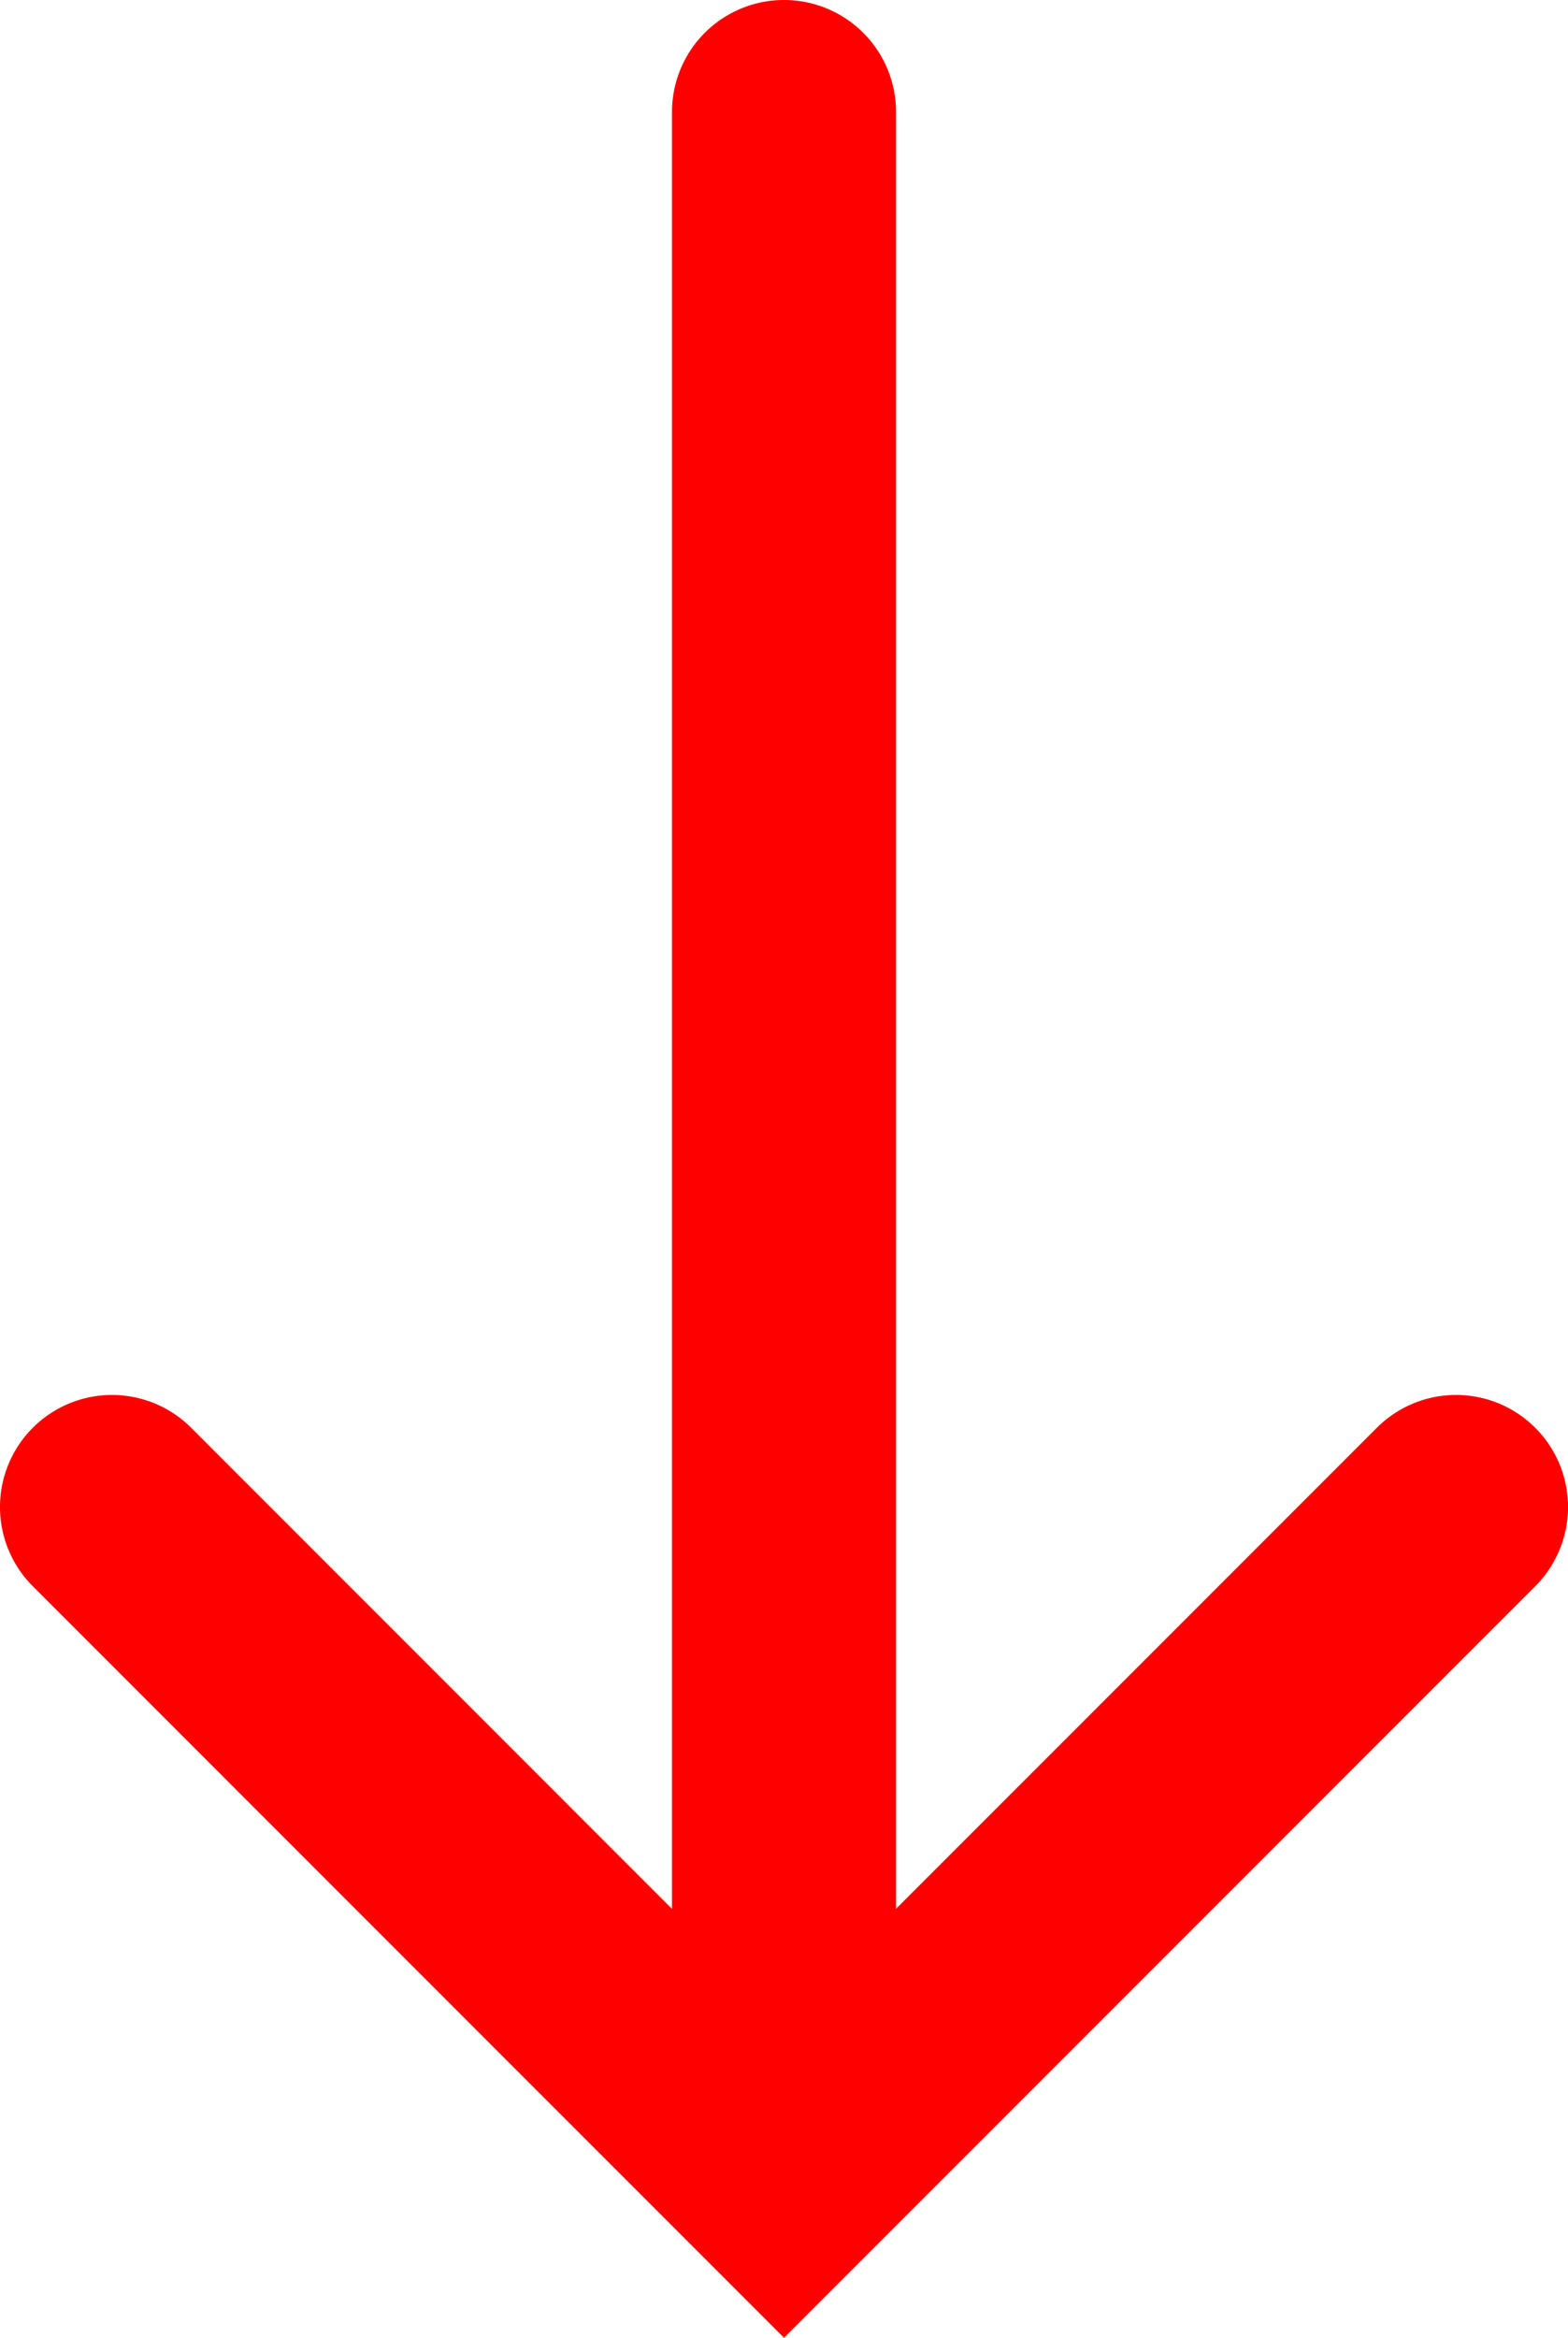<?xml version="1.0" encoding="UTF-8" standalone="no"?>
<!-- Created with Inkscape (http://www.inkscape.org/) -->

<svg
   width="174.996"
   height="260.795"
   viewBox="0 0 46.301 69.002"
   version="1.1"
   id="svg58221"
   inkscape:version="1.3.2 (091e20e, 2023-11-25, custom)"
   sodipodi:docname="arrowDown.svg"
   xml:space="preserve"
   xmlns:inkscape="http://www.inkscape.org/namespaces/inkscape"
   xmlns:sodipodi="http://sodipodi.sourceforge.net/DTD/sodipodi-0.dtd"
   xmlns="http://www.w3.org/2000/svg"
   xmlns:svg="http://www.w3.org/2000/svg"><sodipodi:namedview
     id="namedview58223"
     pagecolor="#ffffff"
     bordercolor="#000000"
     borderopacity="0.25"
     inkscape:showpageshadow="2"
     inkscape:pageopacity="0.0"
     inkscape:pagecheckerboard="0"
     inkscape:deskcolor="#d1d1d1"
     inkscape:document-units="px"
     showgrid="false"
     inkscape:zoom="1.4912879"
     inkscape:cx="-51.633223"
     inkscape:cy="7.040894"
     inkscape:window-width="1920"
     inkscape:window-height="1001"
     inkscape:window-x="-9"
     inkscape:window-y="-9"
     inkscape:window-maximized="1"
     inkscape:current-layer="layer1"
     showguides="true" /><defs
     id="defs58218"><clipPath
       clipPathUnits="userSpaceOnUse"
       id="clipPath420"><path
         d="M 591.87,383.121 H 908.197 V 699.448 H 591.87 Z"
         clip-rule="evenodd"
         id="path418" /></clipPath></defs><g
     inkscape:label="Layer 1"
     inkscape:groupmode="layer"
     id="layer1"
     transform="translate(-200.565,-132.891)"><path
       id="path5"
       style="color:#000000;fill:#ff0000;stroke-linecap:round;-inkscape-stroke:none"
       d="m 223.717,132.891 a 3.307,3.307 0 0 0 -3.309,3.308 v 53.033 L 206.211,175.033 a 3.307,3.307 0 0 0 -2.338,-0.969 3.307,3.307 0 0 0 -2.34,0.969 3.307,3.307 0 0 0 0,4.676 l 22.184,22.184 22.182,-22.184 a 3.307,3.307 0 0 0 0,-4.676 3.307,3.307 0 0 0 -4.678,0 l -14.197,14.197 v -53.031 a 3.307,3.307 0 0 0 -3.307,-3.308 z"
       transform="translate(-1.1929831e-6)" /></g></svg>
